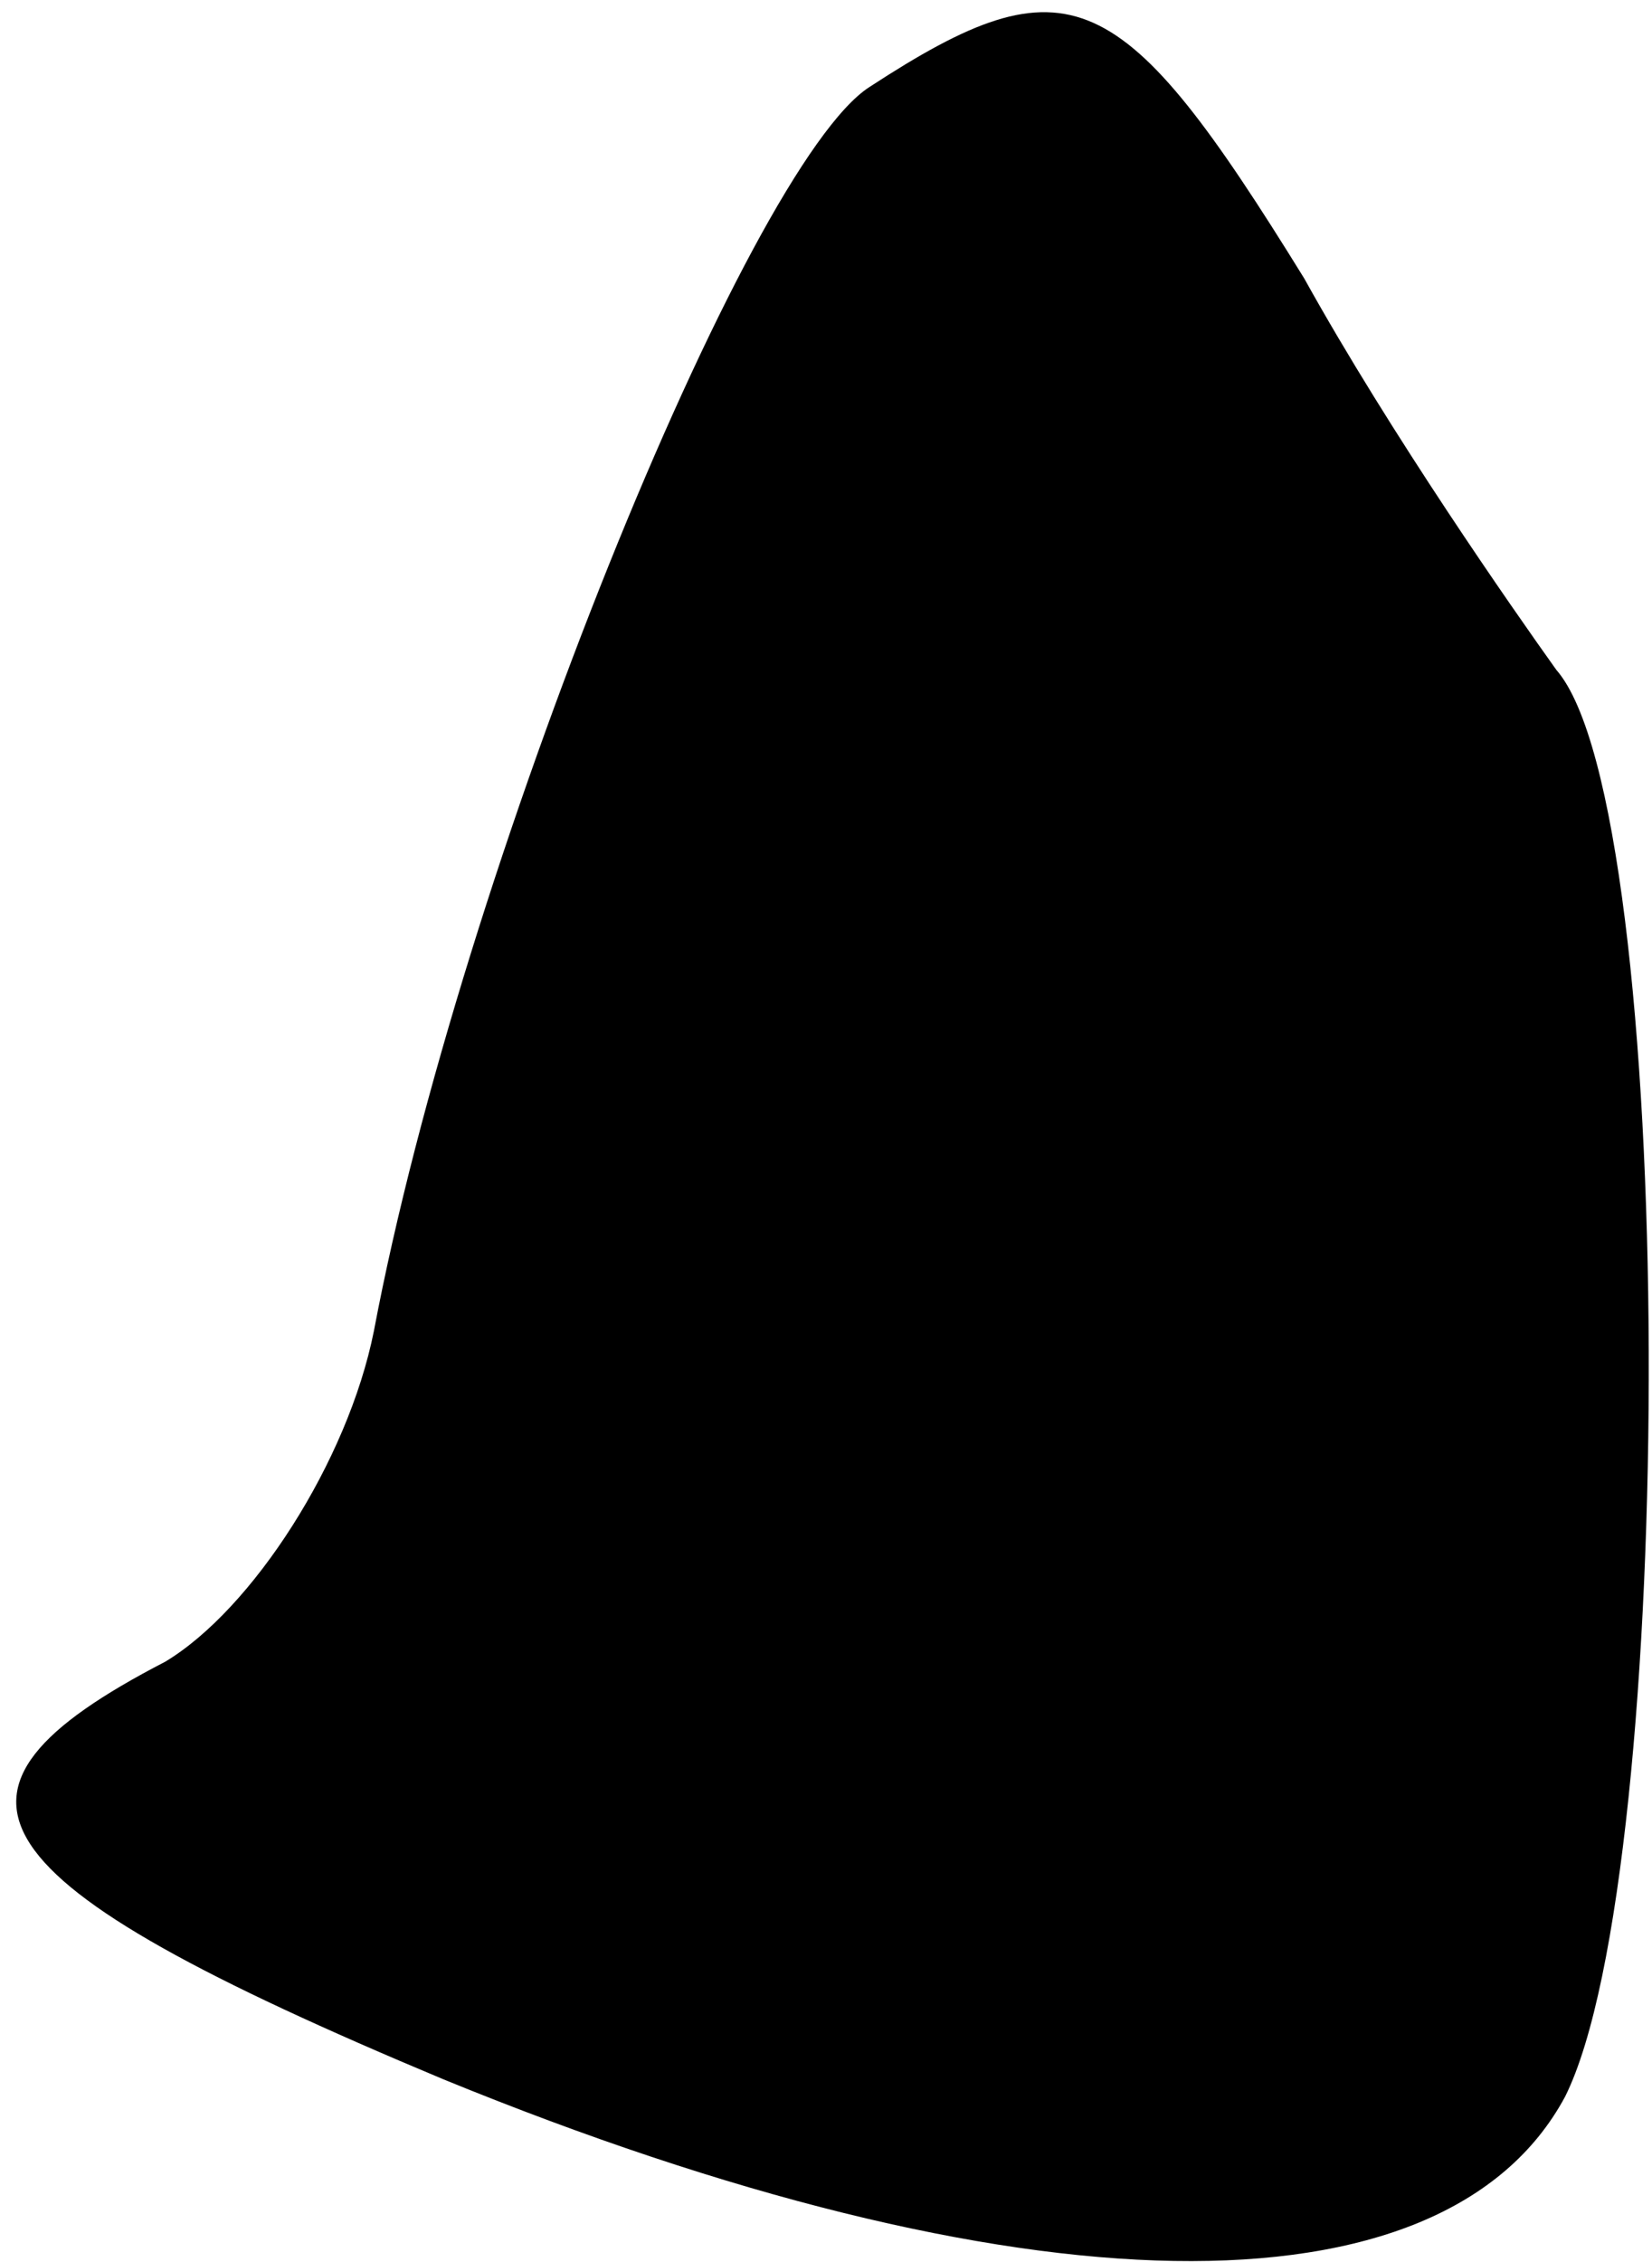 <?xml version="1.0" standalone="no"?>
<!DOCTYPE svg PUBLIC "-//W3C//DTD SVG 20010904//EN"
 "http://www.w3.org/TR/2001/REC-SVG-20010904/DTD/svg10.dtd">
<svg version="1.0" xmlns="http://www.w3.org/2000/svg"
 width="19pt" height="26pt" viewBox="0 0 19 26"
 preserveAspectRatio="xMidYMid meet">
<g transform="translate(0,26) scale(0.1,-0.1)"
fill="#000000" stroke="none">
<path fill="#000000" stroke="none" d="M100 250 c-14 -9 -47 -90 -57 -143 -3
-15 -14 -32 -24 -38 -29 -15 -23 -25 32 -48 66 -27 115 -28 129 -2 13 26 13
148 -1 164 -5 7 -19 27 -29 45 -21 34 -27 37 -50 22z"/>
</g>
</svg>
